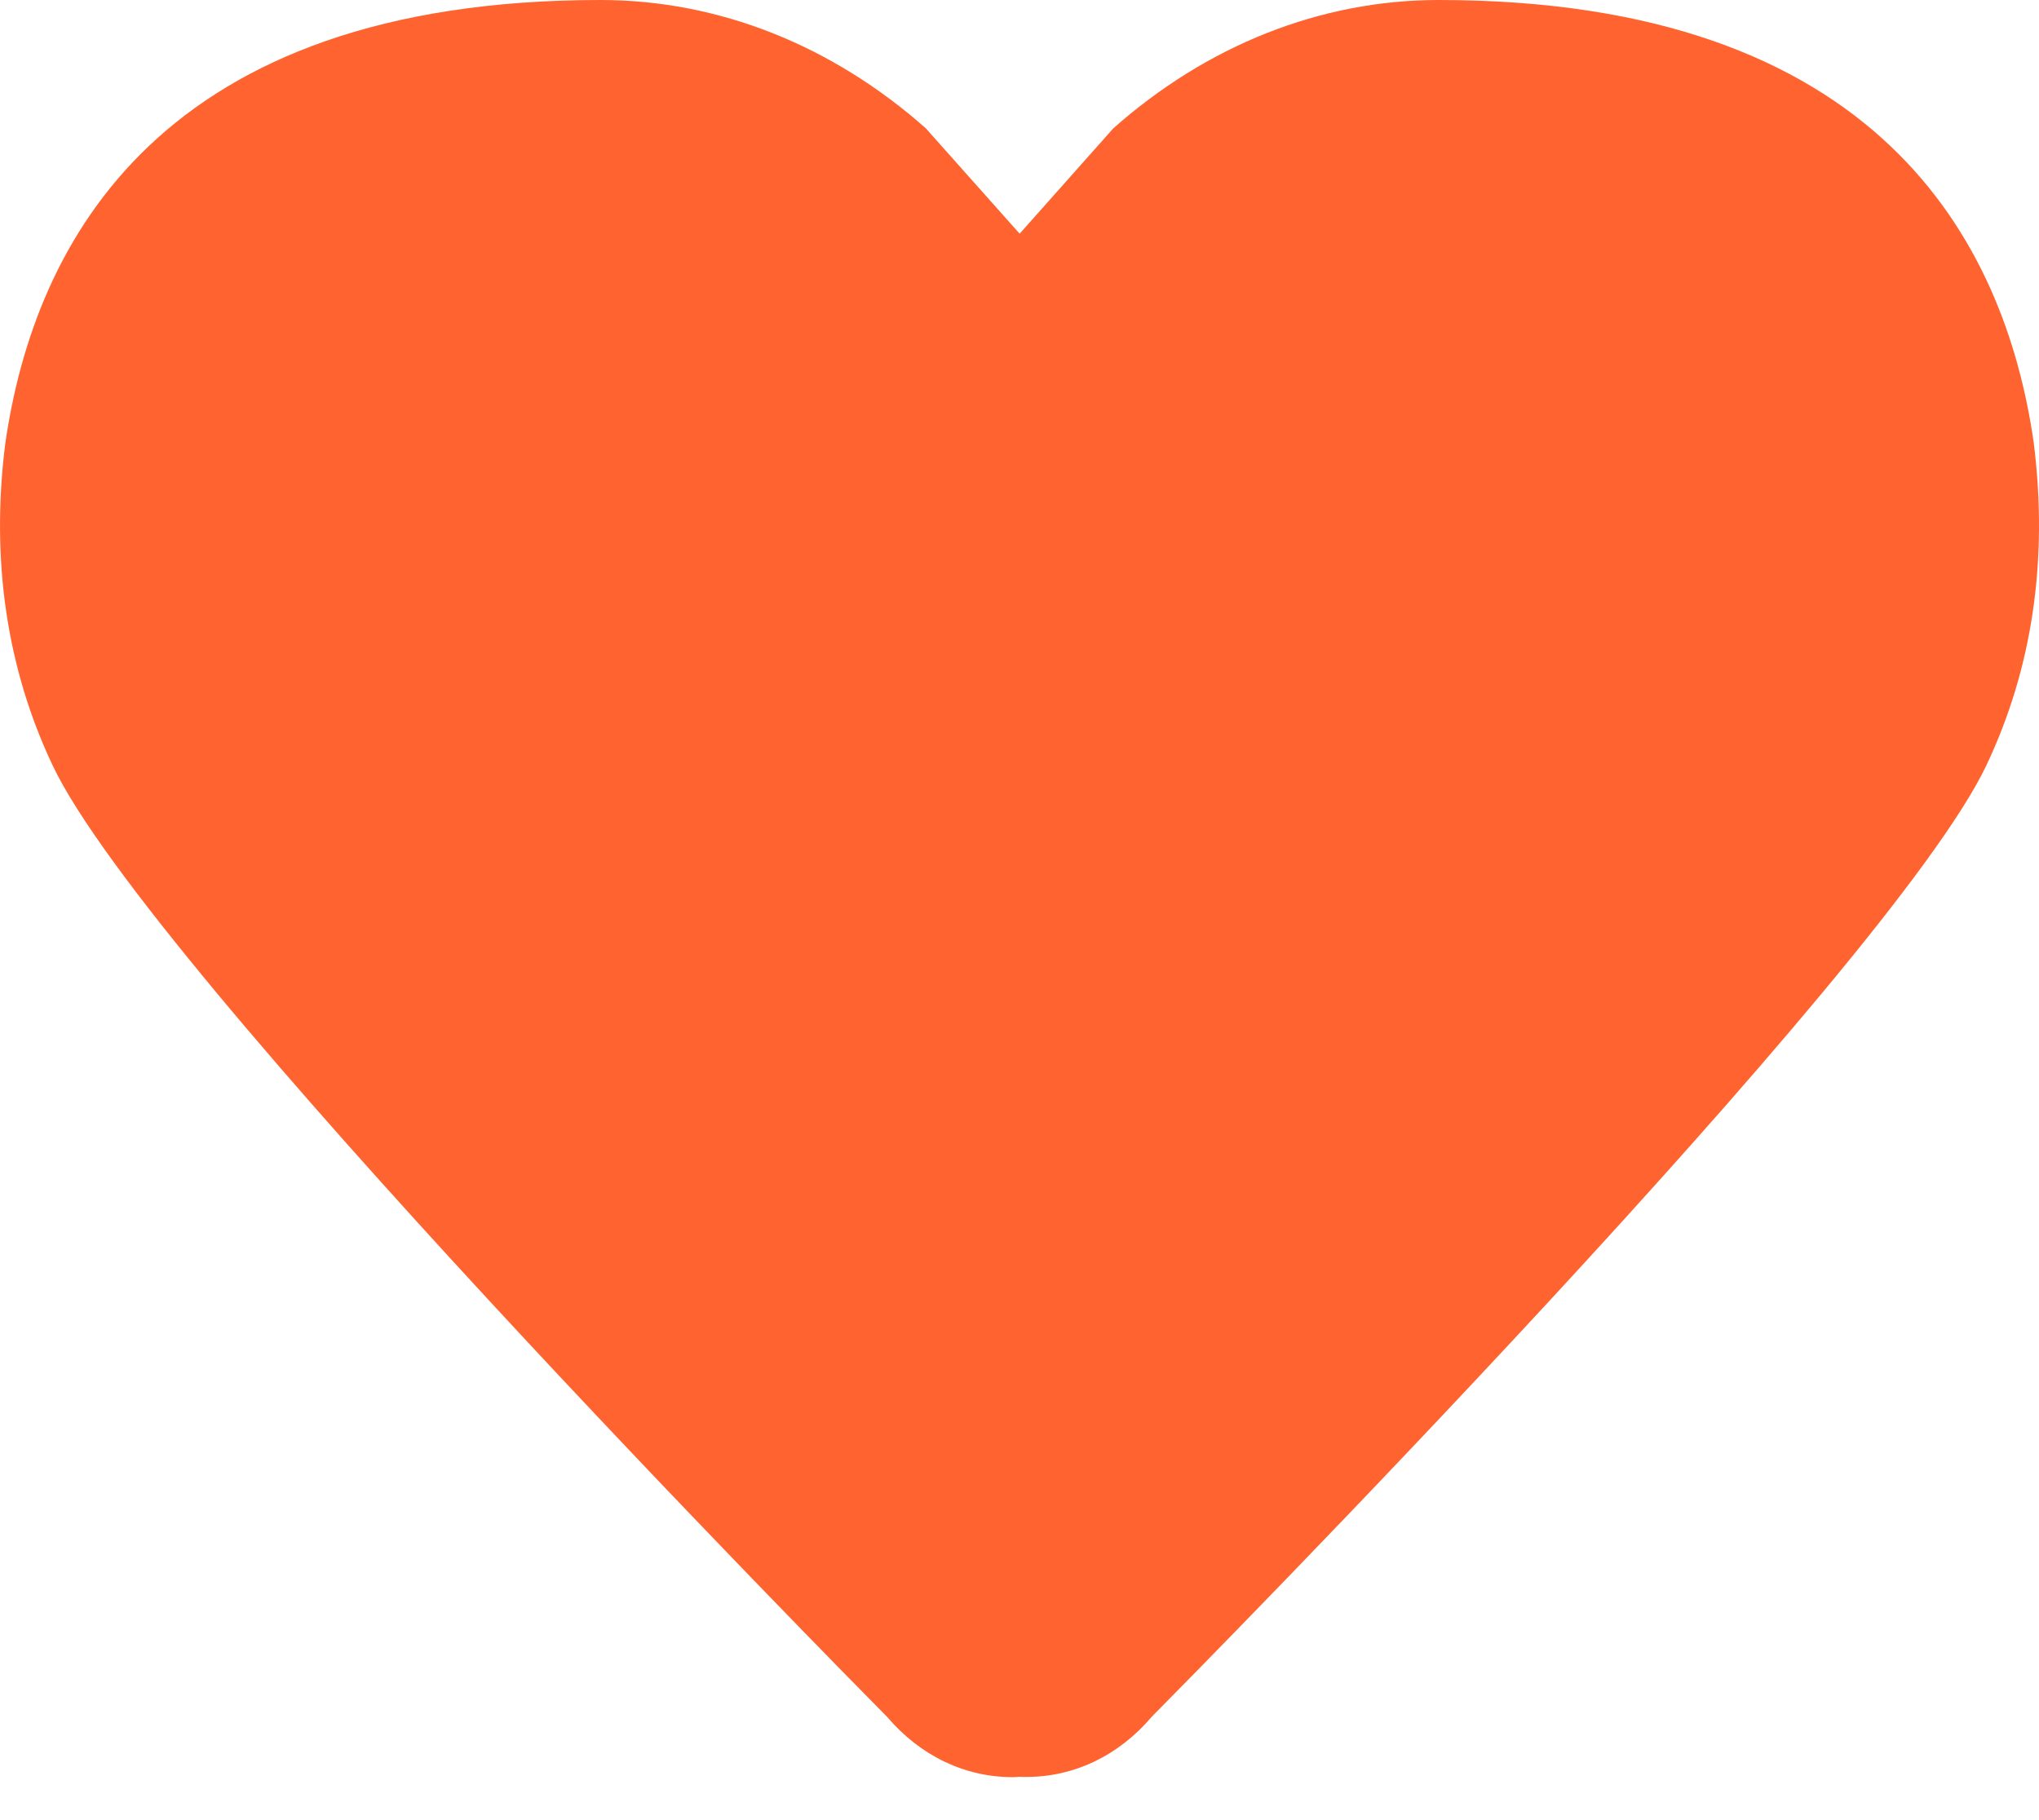 <?xml version="1.0" encoding="UTF-8"?>
<svg width="28px" height="25px" viewBox="0 0 28 25" version="1.1" xmlns="http://www.w3.org/2000/svg" xmlns:xlink="http://www.w3.org/1999/xlink">
    <!-- Generator: sketchtool 60.1 (101010) - https://sketch.com -->
    <title>C0968025-A6A1-46FF-9231-D3BFCFAE8660</title>
    <desc>Created with sketchtool.</desc>
    <g id="All-Pages" stroke="none" stroke-width="1" fill="none" fill-rule="evenodd">
        <g id="FRANCHISE:-Matrix-View:-Scheduled,-Locked,-Favorited" transform="translate(-475, -330)" fill="#FF6330">
            <path d="M487.183,353.583 C486.543,352.936 477.053,343.321 475.723,340.514 C475.094,339.185 474.872,337.698 475.071,336.102 C475.471,333.308 477.215,330 483.247,330 C484.876,330 486.434,330.628 487.714,331.763 L489.002,333.21 L490.288,331.763 C491.568,330.628 493.128,330 494.755,330 C500.786,330 502.531,333.308 502.928,336.083 C503.129,337.695 502.908,339.182 502.278,340.511 C500.948,343.318 491.456,352.934 490.817,353.579 C490.362,354.115 489.751,354.407 489.093,354.407 C489.062,354.407 489.029,354.407 488.999,354.405 C488.97,354.407 488.94,354.41 488.909,354.41 C488.25,354.41 487.639,354.118 487.183,353.583 Z" id="favorite_tile_badge"></path>
        </g>
    </g>
</svg>